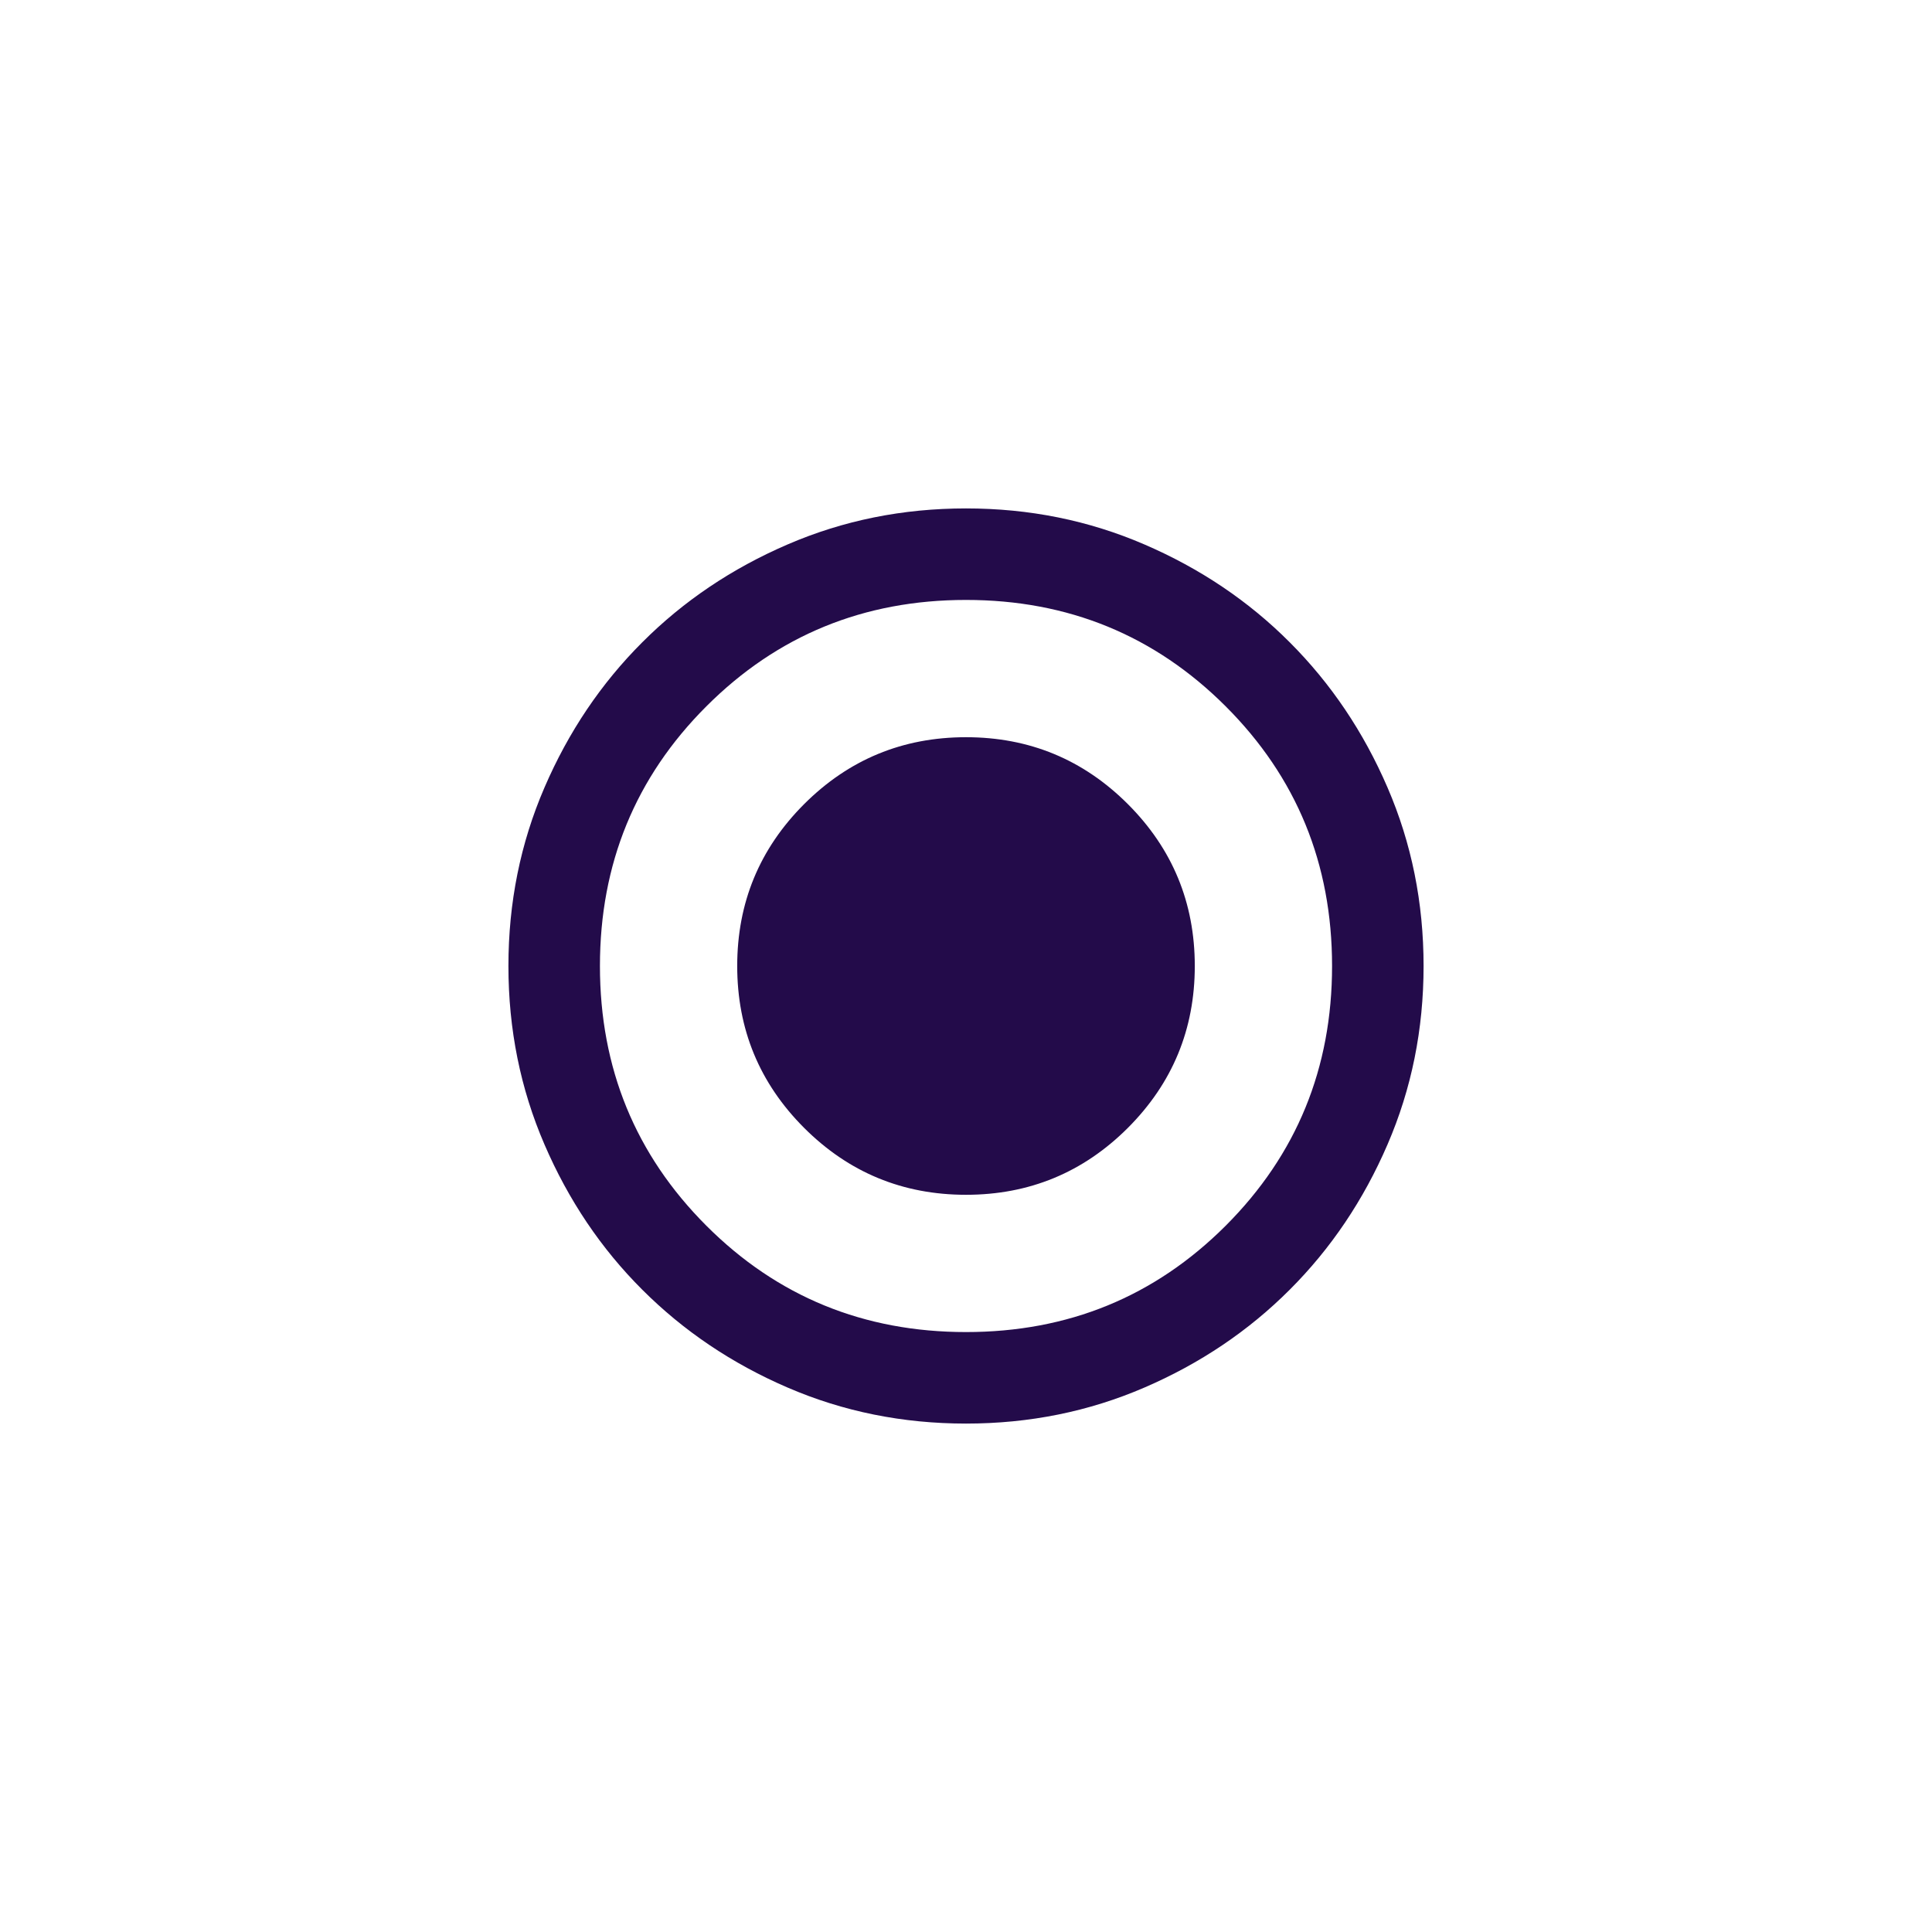 <svg width="38" height="38" viewBox="0 0 38 38" fill="none" xmlns="http://www.w3.org/2000/svg">
<path d="M19 23.5C20.245 23.5 21.306 23.061 22.184 22.184C23.061 21.306 23.5 20.245 23.5 19C23.5 17.755 23.061 16.694 22.184 15.816C21.306 14.939 20.245 14.5 19 14.5C17.755 14.5 16.694 14.939 15.816 15.816C14.939 16.694 14.5 17.755 14.5 19C14.5 20.245 14.939 21.306 15.816 22.184C16.694 23.061 17.755 23.5 19 23.5ZM19 28C17.755 28 16.585 27.764 15.49 27.291C14.395 26.819 13.443 26.177 12.633 25.367C11.822 24.558 11.181 23.605 10.709 22.51C10.236 21.415 10 20.245 10 19C10 17.755 10.236 16.585 10.709 15.49C11.181 14.395 11.822 13.443 12.633 12.633C13.443 11.822 14.395 11.181 15.49 10.709C16.585 10.236 17.755 10 19 10C20.245 10 21.415 10.236 22.51 10.709C23.605 11.181 24.558 11.822 25.367 12.633C26.177 13.443 26.819 14.395 27.291 15.49C27.764 16.585 28 17.755 28 19C28 20.245 27.764 21.415 27.291 22.51C26.819 23.605 26.177 24.558 25.367 25.367C24.558 26.177 23.605 26.819 22.51 27.291C21.415 27.764 20.245 28 19 28ZM19 26.2C21.01 26.2 22.712 25.503 24.108 24.108C25.503 22.712 26.2 21.01 26.2 19C26.2 16.99 25.503 15.287 24.108 13.893C22.712 12.498 21.01 11.8 19 11.8C16.99 11.8 15.287 12.498 13.893 13.893C12.498 15.287 11.8 16.99 11.8 19C11.8 21.01 12.498 22.712 13.893 24.108C15.287 25.503 16.99 26.2 19 26.2Z" fill="#230B4A"/>
</svg>
